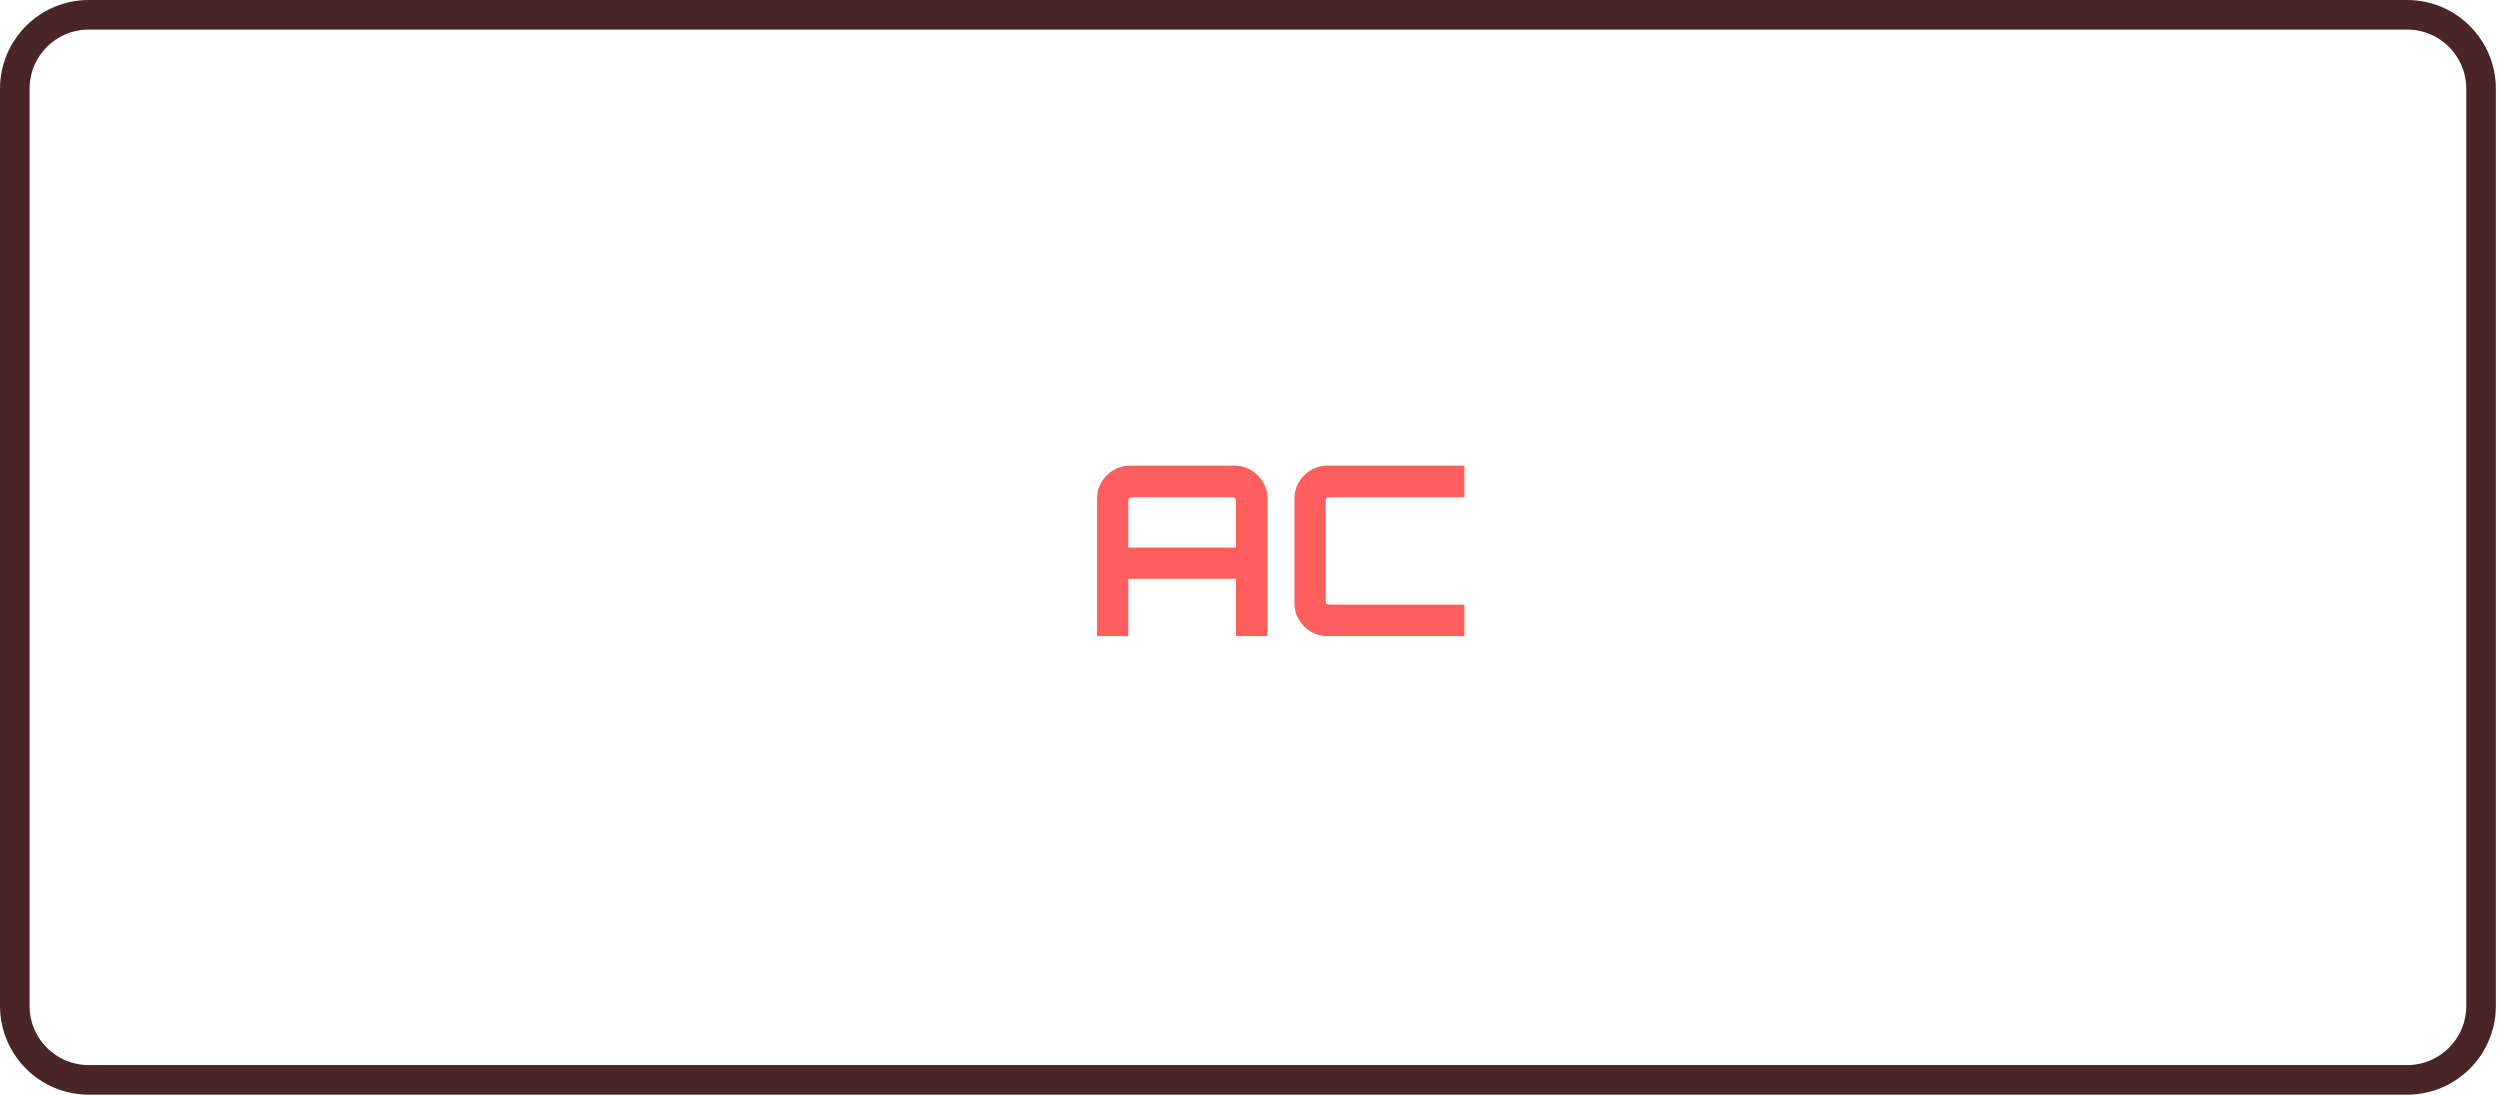 <svg viewBox="0 0 169 74" fill="none" xmlns="http://www.w3.org/2000/svg">
<g id="svg-clear">
<path id="Rectangle 1" d="M1 6C1 3.239 3.239 1 6 1H162.72C165.481 1 167.72 3.239 167.72 6V68C167.72 70.761 165.481 73 162.72 73H6C3.239 73 1 70.761 1 68V6Z" stroke="#4A2525" stroke-width="2"/>
<path id="AC" d="M74.162 43V33.704C74.162 33.096 74.381 32.573 74.818 32.136C75.256 31.699 75.778 31.48 76.386 31.48H83.442C84.061 31.48 84.589 31.699 85.026 32.136C85.464 32.573 85.682 33.096 85.682 33.704V43H83.554V39.128H76.274V43H74.162ZM76.274 37.016H83.554V34.168C83.554 33.869 83.533 33.704 83.49 33.672C83.448 33.629 83.282 33.608 82.994 33.608H76.834C76.536 33.608 76.365 33.629 76.322 33.672C76.29 33.704 76.274 33.869 76.274 34.168V37.016ZM89.729 43C89.121 43 88.599 42.781 88.161 42.344C87.724 41.907 87.505 41.384 87.505 40.776V33.704C87.505 33.096 87.724 32.573 88.161 32.136C88.599 31.699 89.121 31.48 89.729 31.48H98.993V33.608H90.177C89.879 33.608 89.708 33.629 89.665 33.672C89.633 33.704 89.617 33.869 89.617 34.168V40.312C89.617 40.611 89.633 40.781 89.665 40.824C89.708 40.856 89.879 40.872 90.177 40.872H98.993V43H89.729Z" fill="#FF5E5E"/>
</g>
</svg>
